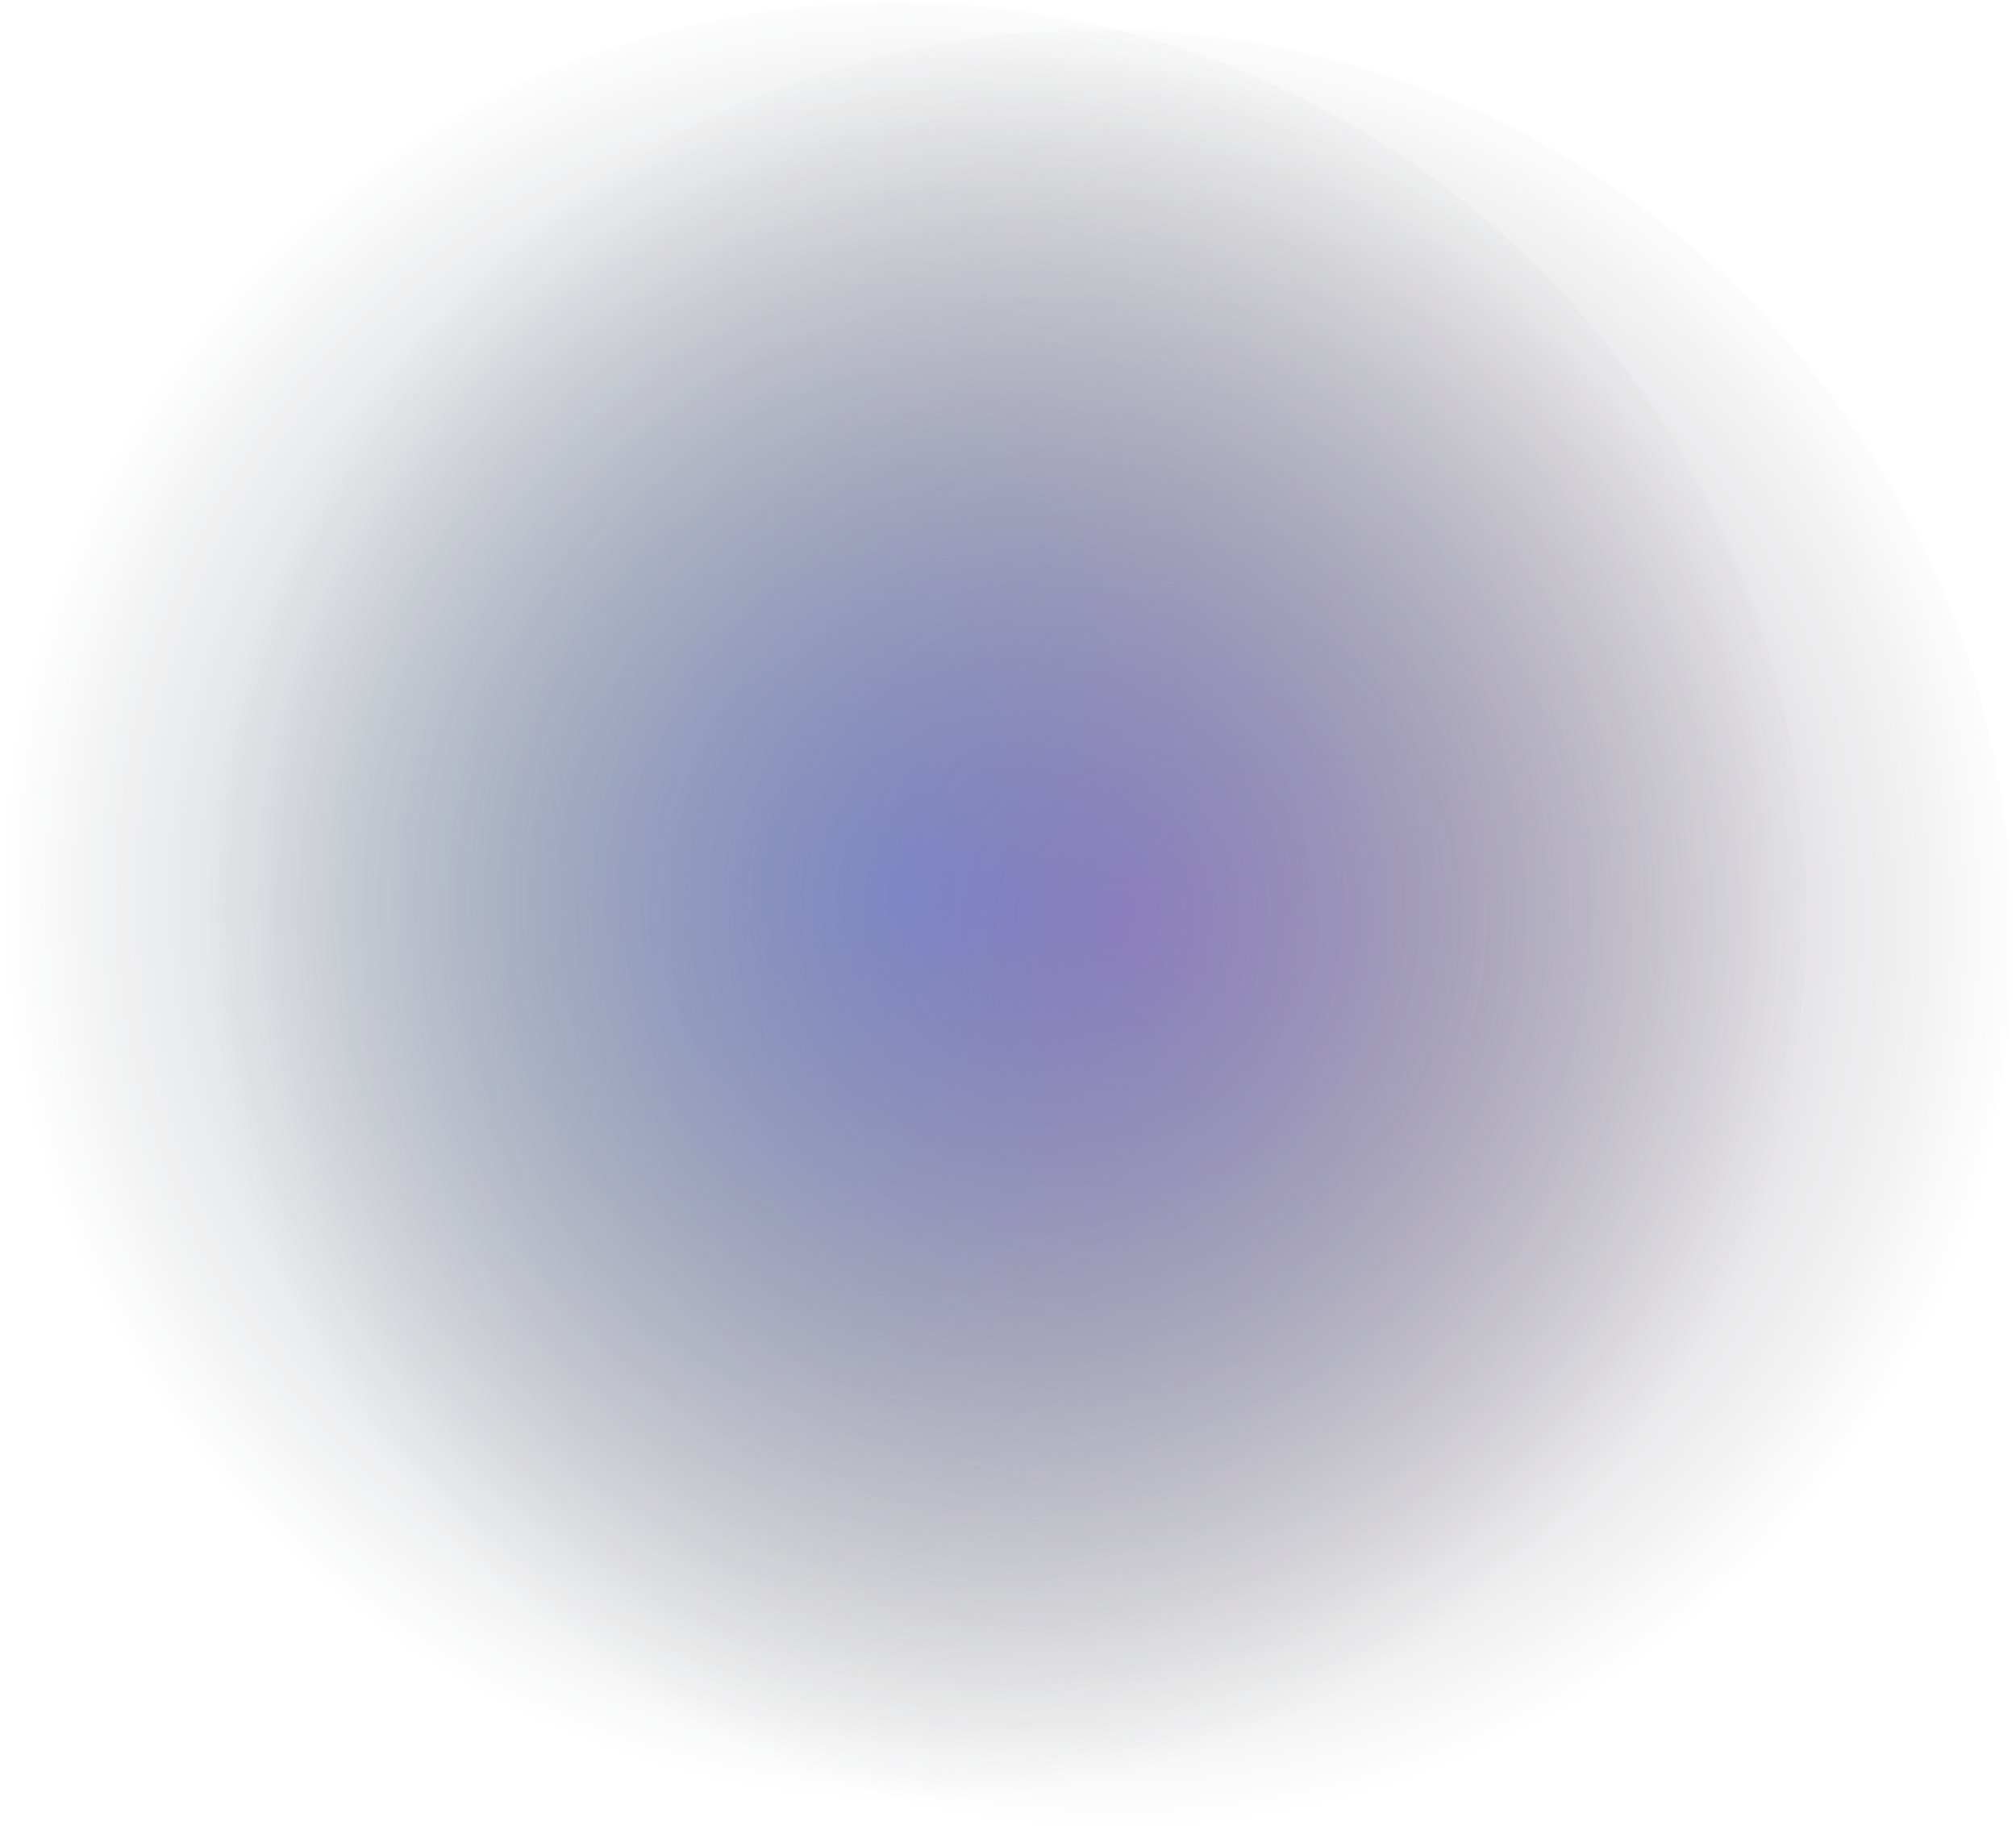 <svg width="757" height="687" viewBox="0 0 757 687" xmlns="http://www.w3.org/2000/svg"><title>background-gradients-d9d4212eec</title><defs><radialGradient cx="50.848%" cy="48.729%" fx="50.848%" fy="48.729%" r="49.897%" id="a"><stop stop-color="#2F78E2" stop-opacity=".506" offset="0%"/><stop stop-color="#141515" stop-opacity="0" offset="100%"/></radialGradient><radialGradient cx="50.848%" cy="48.729%" fx="50.848%" fy="48.729%" r="49.897%" id="b"><stop stop-color="#68399B" stop-opacity=".704" offset="0%"/><stop stop-color="#141515" stop-opacity="0" offset="100%"/></radialGradient></defs><g transform="translate(-7)" fill="none"><circle fill="url(#a)" cx="343.022" cy="343.485" r="342.591"/><circle fill="url(#b)" opacity=".706" cx="420.463" cy="353.647" r="342.591"/></g></svg>